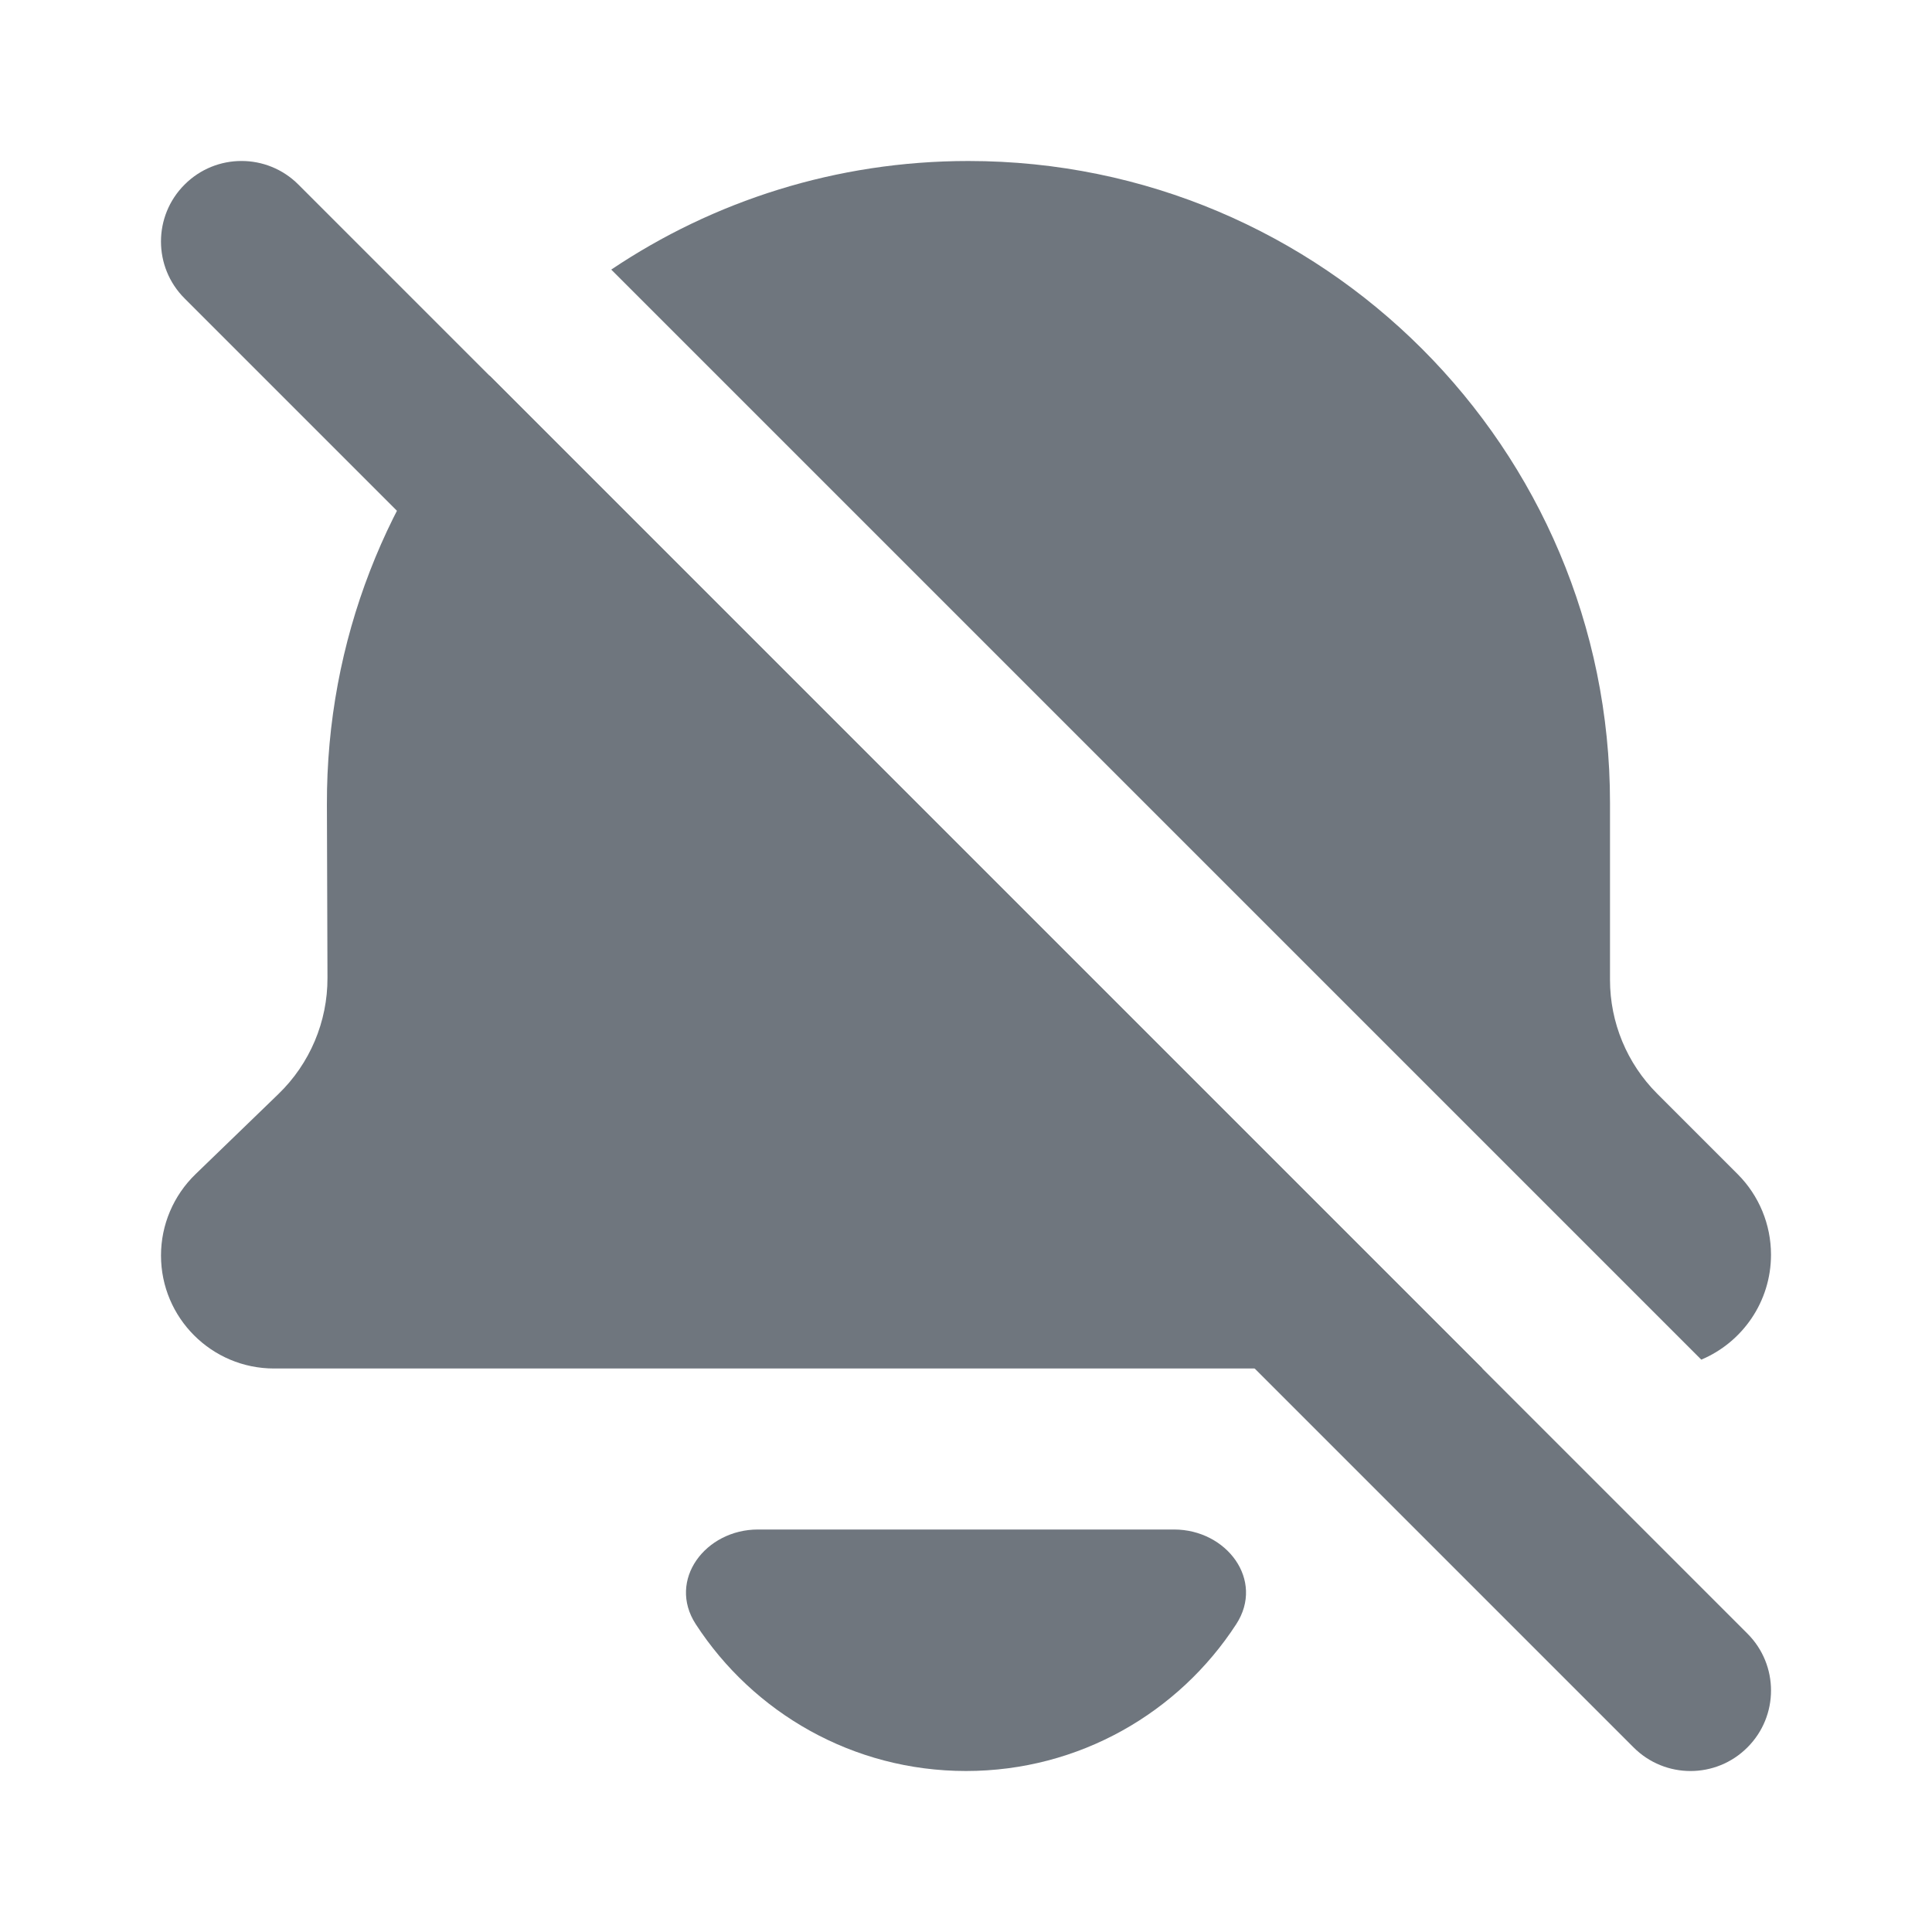 <svg width="24" height="24" viewBox="0 0 24 24" fill="none" xmlns="http://www.w3.org/2000/svg">
<path d="M15.357 20.176C15.713 19.628 15.237 19 14.584 19H9.416C8.763 19 8.287 19.628 8.643 20.176C9.356 21.274 10.593 22 12 22C13.407 22 14.644 21.274 15.357 20.176Z" fill="#6F767E"/>
<path d="M6.082 4.666C4.819 6.081 4.054 7.949 4.061 9.996L4.068 12.147C4.07 12.692 3.849 13.214 3.457 13.592L2.429 14.586C2.155 14.851 2 15.215 2 15.596C2 16.371 2.629 17 3.404 17H18.416L6.082 4.666Z" fill="#6F767E"/>
<path d="M21.134 16.89C21.643 16.676 22 16.172 22 15.586C22 15.211 21.851 14.851 21.586 14.586L20.586 13.586C20.211 13.211 20 12.702 20 12.172L20 9.97C20 5.568 16.432 2 12.03 2C10.388 2 8.861 2.497 7.593 3.349L21.134 16.89Z" fill="#6F767E"/>
<path fill-rule="evenodd" clip-rule="evenodd" d="M2.293 2.293C2.683 1.902 3.317 1.902 3.707 2.293L21.707 20.293C22.098 20.683 22.098 21.317 21.707 21.707C21.317 22.098 20.683 22.098 20.293 21.707L2.293 3.707C1.902 3.317 1.902 2.683 2.293 2.293Z" fill="#6F767E"/>
</svg>

